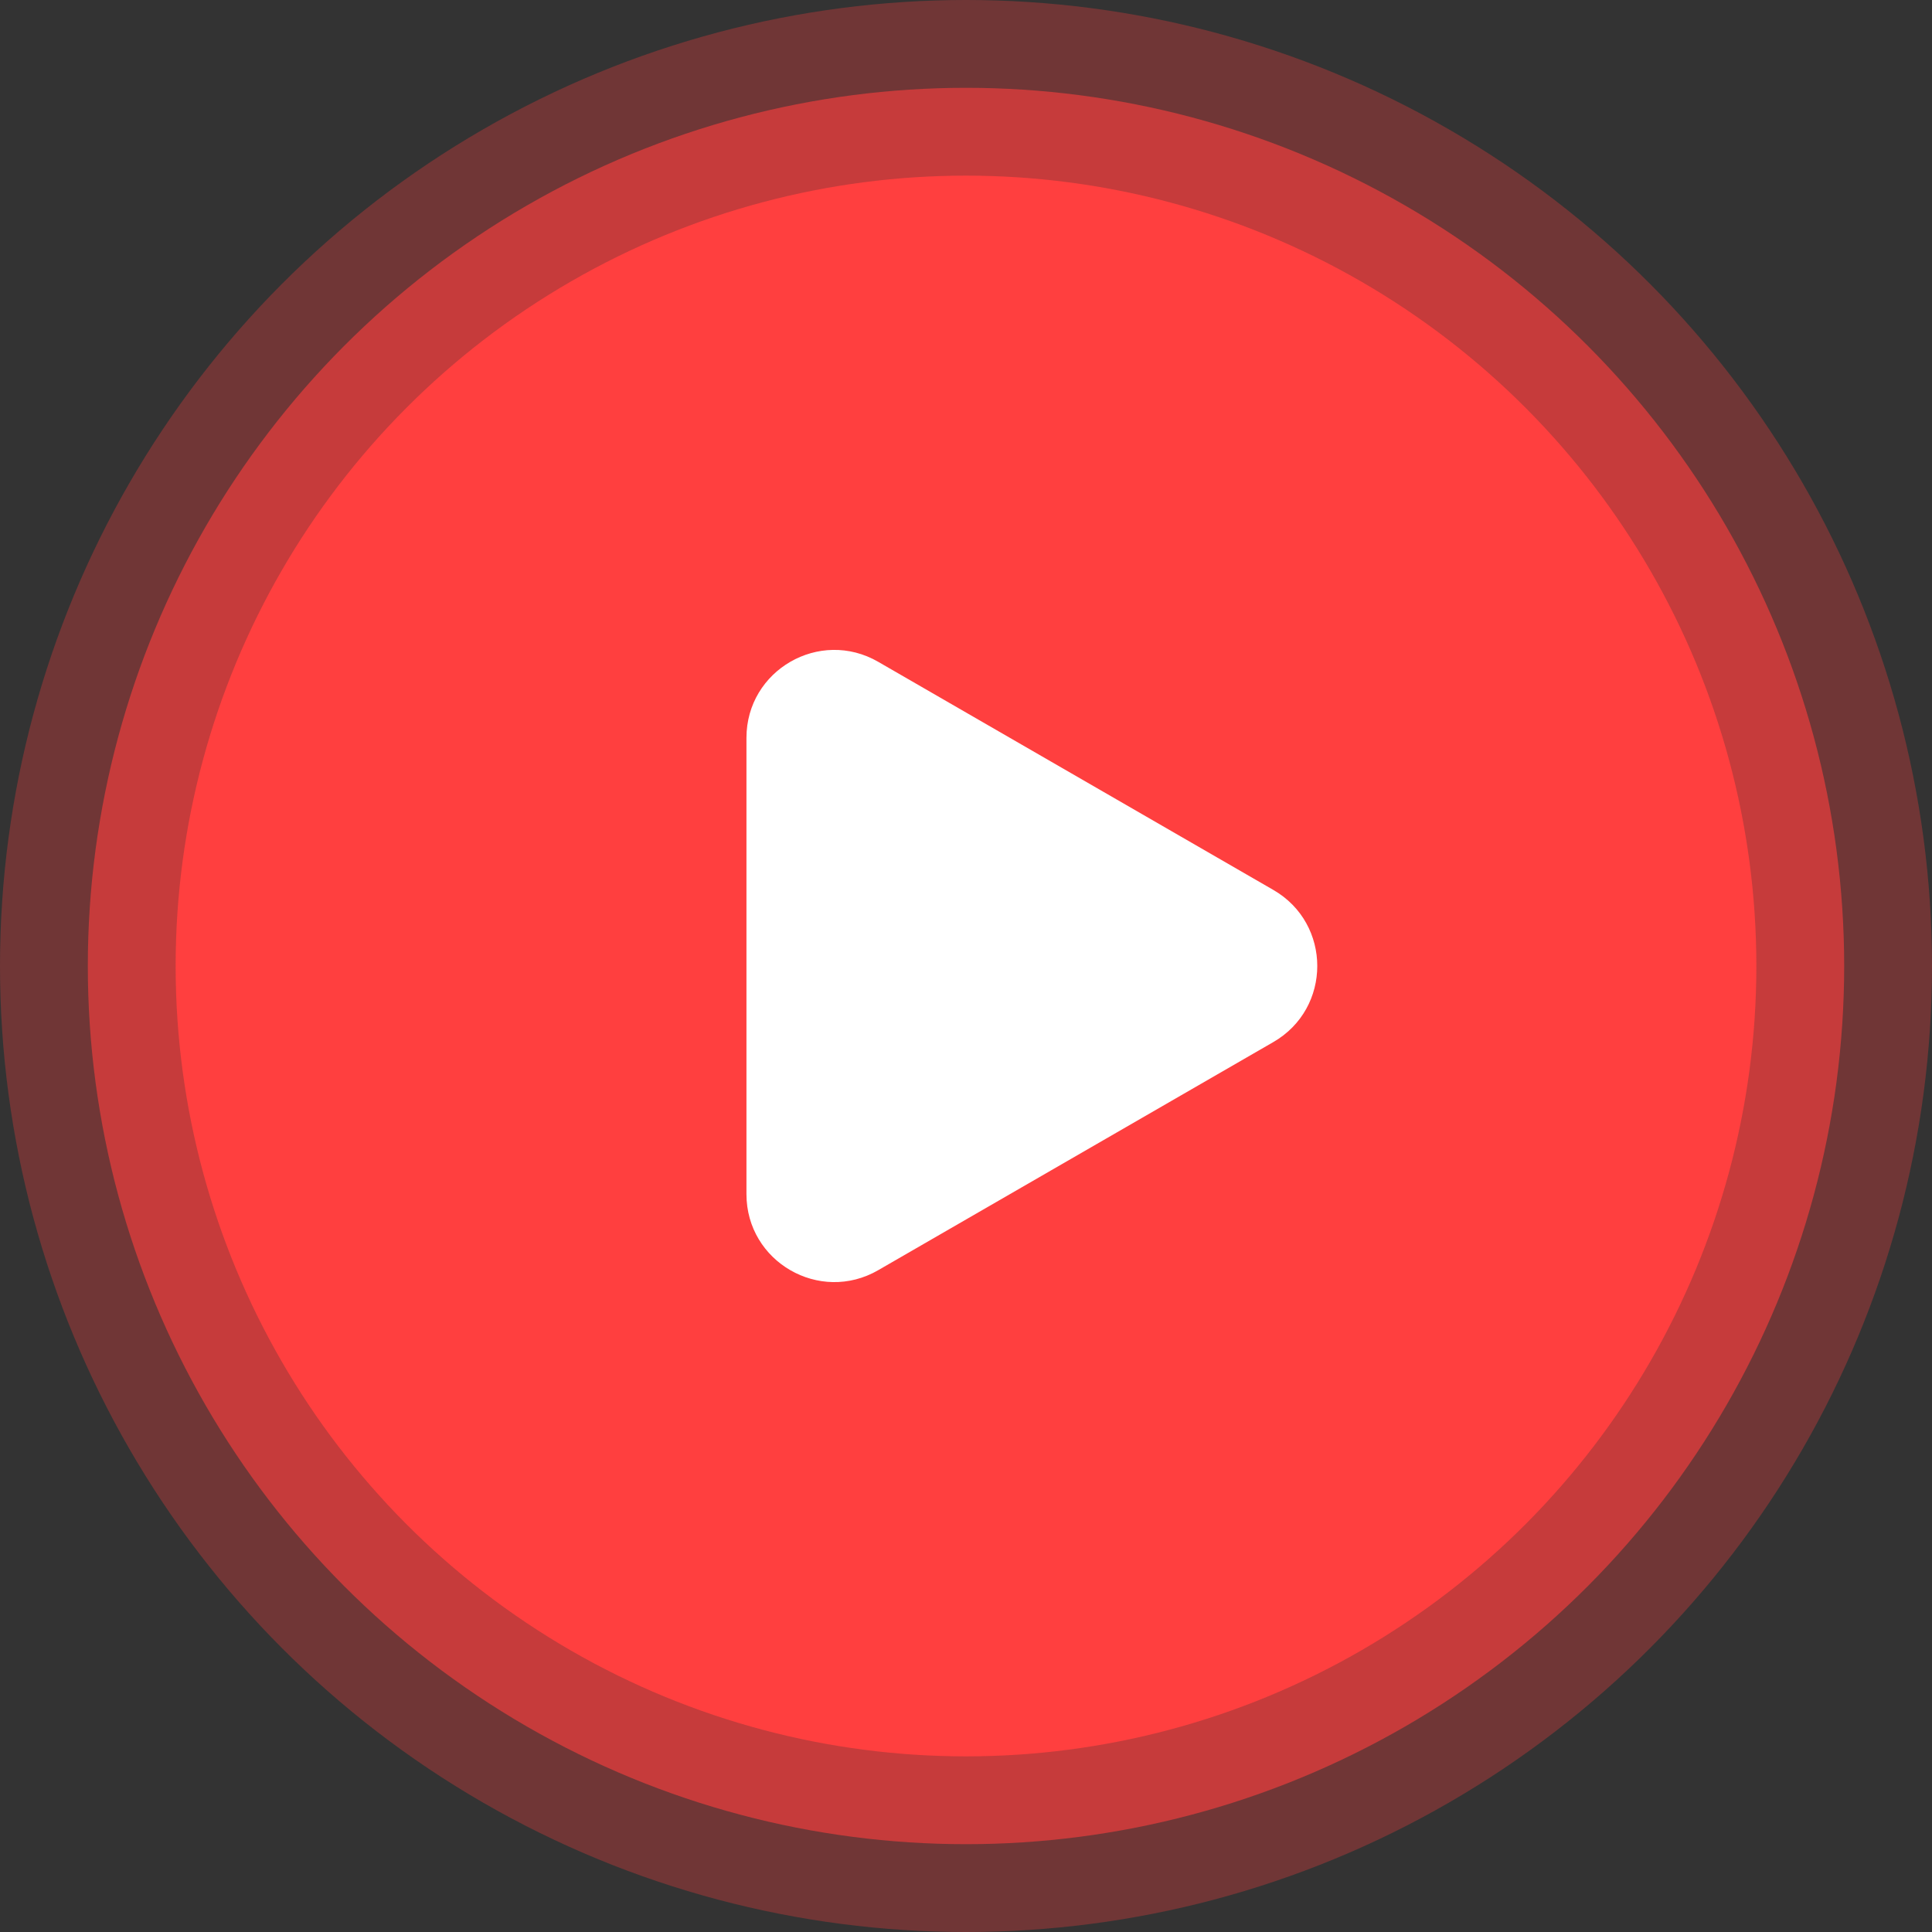 <svg width="66" height="66" viewBox="0 0 66 66" fill="none" xmlns="http://www.w3.org/2000/svg">
<rect x="0" y="0" width="66" height="66" fill="#333333" stroke="none"/>
<circle opacity="0.3" cx="33" cy="33" r="33" fill="#FF3F3F"/>
<circle opacity="0.6" cx="33" cy="33" r="30" fill="#FF3F3F"/>
<circle cx="33" cy="33" r="27" fill="#FF3F3F"/>
<path d="M43.5 30.402C45.5 31.557 45.5 34.443 43.5 35.598L30 43.392C28 44.547 25.5 43.104 25.5 40.794L25.5 25.206C25.5 22.896 28 21.453 30 22.608L43.5 30.402Z" fill="white"/>
</svg>
